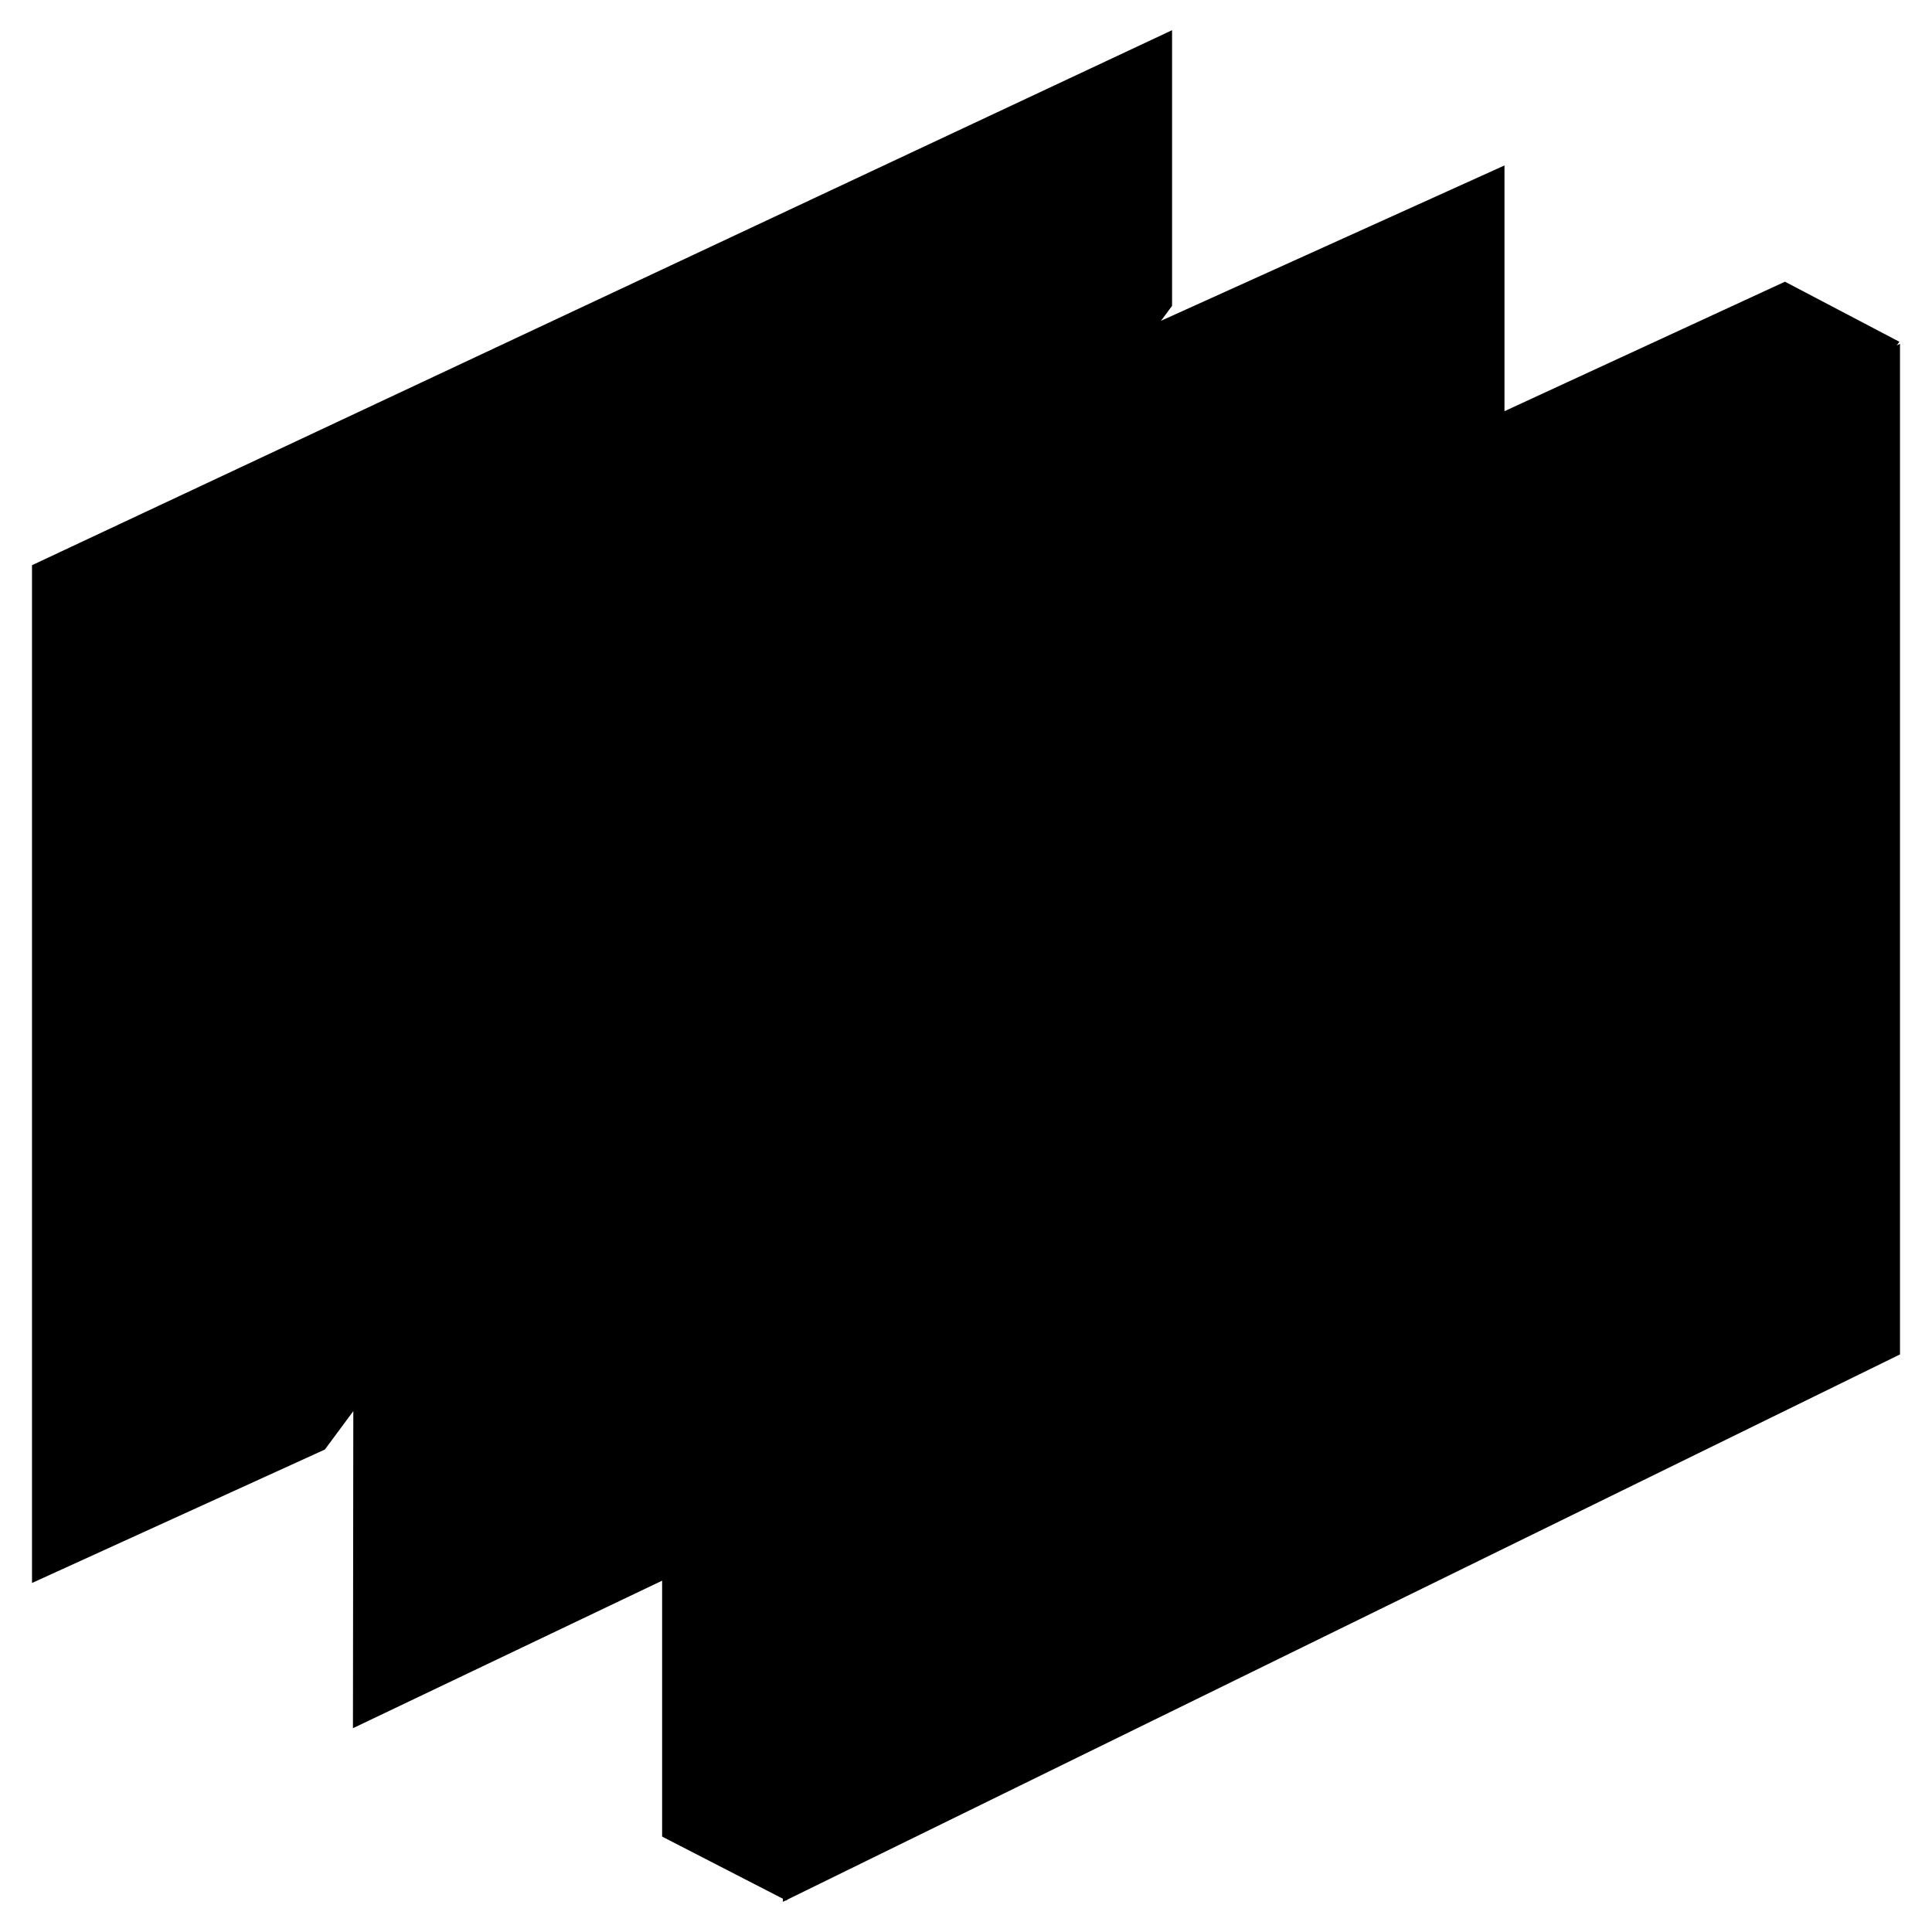 <svg class="svg-icon {if $onDark}svg-icon-on-dark{/if}" xmlns="http://www.w3.org/2000/svg" viewBox="0 0 63.87 63.99" x="0px" y="0px" width="64px" height="64px">
    <polyline class="svg-icon-outline-s dashed-1" points="10.7 48.01 1 52.43 1 18.72 38.76 1 38.76 10.13"></polyline>
    <polygon class="svg-icon-outline-s" points="49.77 5.48 49.77 39.04 11.63 57.24 11.67 22.71 49.77 5.48"></polygon>
    <polygon class="svg-icon-prime-l" points="59.06 9.33 62.85 11.32 25.99 62.95 21.87 60.83 21.87 26.5 59.06 9.33"></polygon>
    <polygon class="svg-icon-prime" points="62.87 11.39 62.87 44.86 25.87 62.99 25.87 28.41 62.87 11.39"></polygon>
    <polyline class="svg-icon-outline-i" points="28.01 54.81 36.67 39.8 46.74 41.94 60.72 15.3"></polyline>
</svg>
